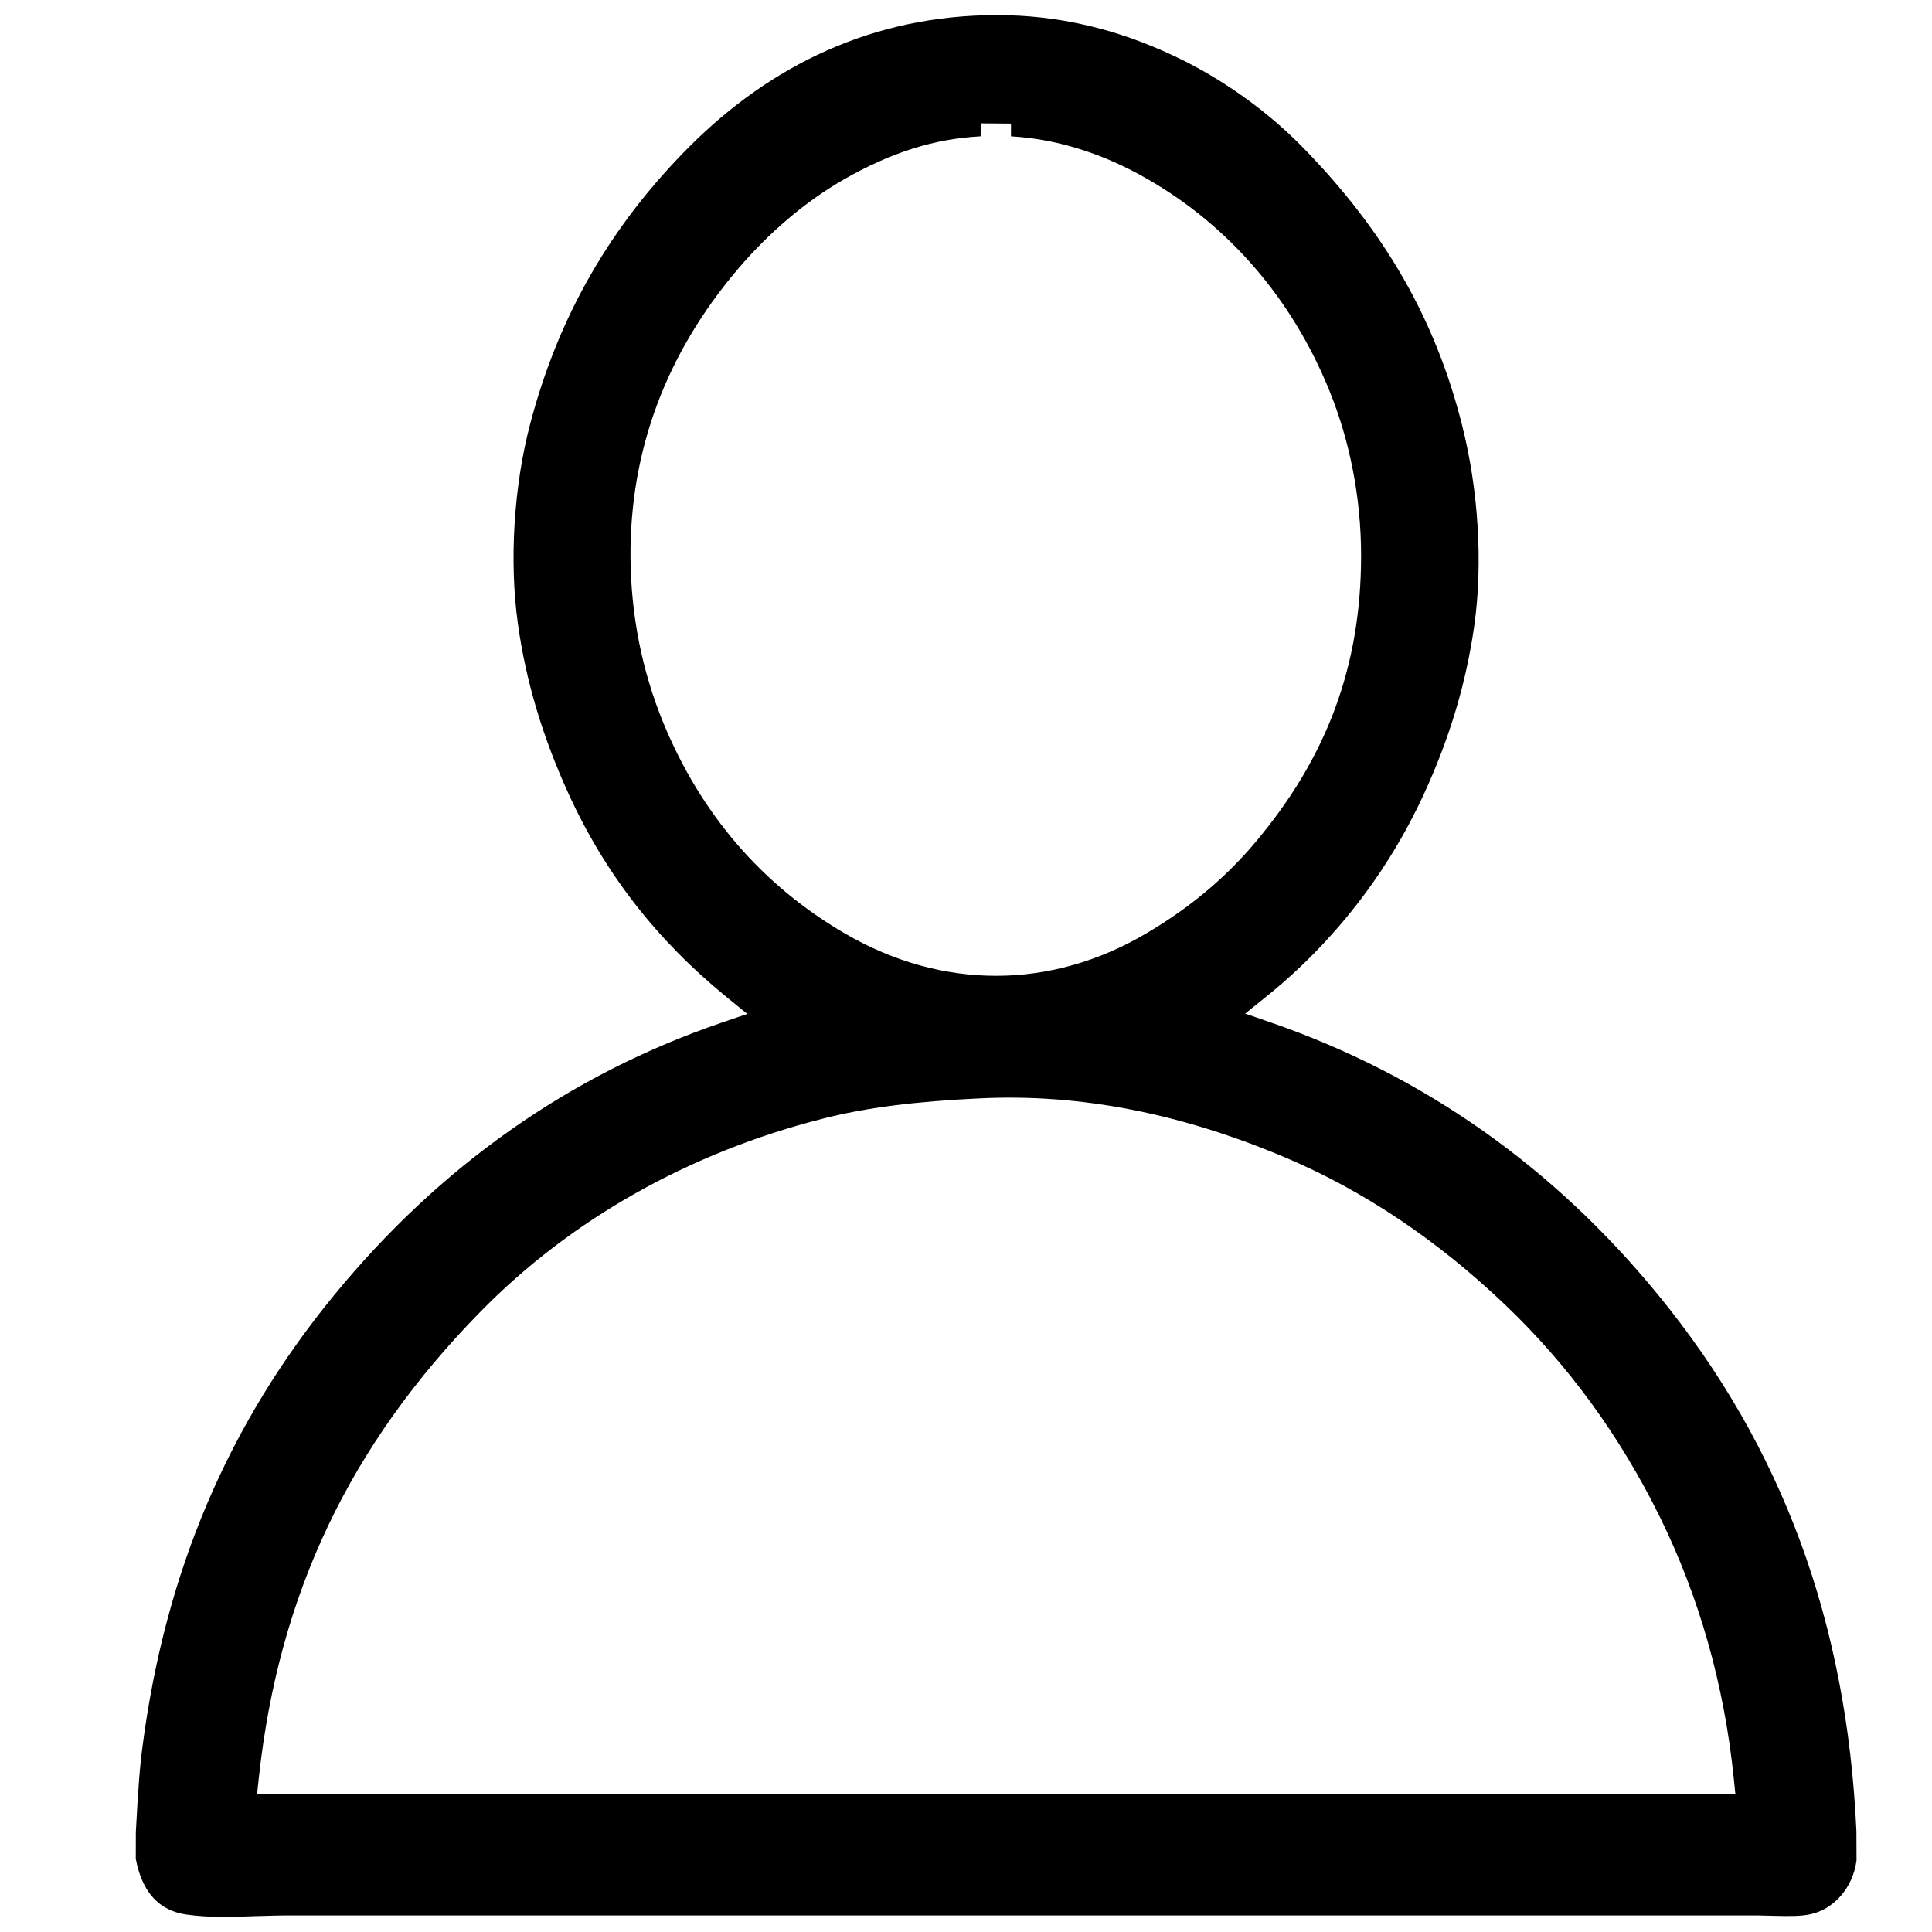 <?xml version="1.0" encoding="UTF-8"?>
<svg width="32px" height="32px" viewBox="0 0 32 32" version="1.1" xmlns="http://www.w3.org/2000/svg"
		 xmlns:xlink="http://www.w3.org/1999/xlink">
	<!-- Generator: Sketch 43.1 (39012) - http://www.bohemiancoding.com/sketch -->
	<title>profile</title>
	<desc>Created with Sketch.</desc>
	<defs></defs>
	<g id="UI-Kit" stroke="none" stroke-width="1" fill="none" fill-rule="evenodd">
		<g id="profile" fill-rule="nonzero" fill="currentcolor">
			<path
				d="M27.477,21.463 C25.735,19.329 23.579,17.81 21.051,16.936 L20.624,16.788 L20.976,16.505 C22.088,15.609 22.982,14.461 23.585,13.151 C24.016,12.213 24.289,11.295 24.421,10.345 C24.562,9.323 24.488,8.119 24.218,7.048 C23.777,5.292 22.938,3.829 21.572,2.434 C20.975,1.825 20.219,1.288 19.445,0.926 C18.476,0.47 17.517,0.25 16.511,0.25 C14.454,0.25 12.763,1.086 11.427,2.42 C10.115,3.732 9.25,5.235 8.781,7.022 C8.509,8.056 8.433,9.297 8.578,10.333 C8.709,11.273 8.981,12.19 9.413,13.139 C10.015,14.461 10.874,15.568 12.028,16.509 L12.377,16.793 L11.951,16.939 C9.445,17.795 7.291,19.309 5.535,21.451 C3.779,23.592 2.743,26.025 2.364,28.899 C2.314,29.271 2.289,29.612 2.25,30.345 L2.249,30.789 C2.356,31.356 2.646,31.648 3.087,31.711 C3.272,31.738 3.479,31.75 3.714,31.75 C3.857,31.75 3.973,31.747 4.246,31.737 C4.304,31.735 4.304,31.735 4.362,31.734 C4.436,31.732 4.436,31.732 4.509,31.73 C4.613,31.727 4.697,31.726 4.779,31.726 L29.11,31.726 L29.362,31.732 C29.682,31.741 29.831,31.737 29.973,31.709 C30.375,31.629 30.691,31.266 30.75,30.814 L30.748,30.329 C30.59,26.865 29.52,23.966 27.477,21.463 Z M13.63,18.528 C14.345,18.346 15.15,18.243 16.235,18.192 C17.896,18.113 19.561,18.44 21.301,19.177 C22.589,19.724 23.809,20.542 24.927,21.609 C25.967,22.598 26.829,23.779 27.49,25.12 C28.147,26.455 28.558,27.909 28.716,29.447 L28.744,29.722 L4.257,29.722 L4.287,29.445 C4.617,26.404 5.791,23.937 7.953,21.731 C9.455,20.196 11.419,19.089 13.63,18.528 Z M18.998,2.961 C20.354,3.737 21.397,4.947 22.014,6.458 C22.361,7.308 22.544,8.256 22.544,9.201 C22.544,11.03 21.978,12.555 20.771,13.977 C20.278,14.557 19.696,15.041 18.996,15.454 C17.405,16.398 15.603,16.395 14.002,15.466 C12.627,14.667 11.611,13.489 10.985,11.968 C10.634,11.111 10.451,10.193 10.443,9.237 C10.43,7.472 11.028,5.863 12.217,4.462 C12.736,3.851 13.343,3.336 13.975,2.973 C14.758,2.526 15.47,2.299 16.242,2.258 L16.245,2.043 L16.745,2.047 L16.745,2.258 C17.549,2.304 18.311,2.567 18.998,2.961 Z"
				id="Shape"></path>
		</g>
	</g>
</svg>

